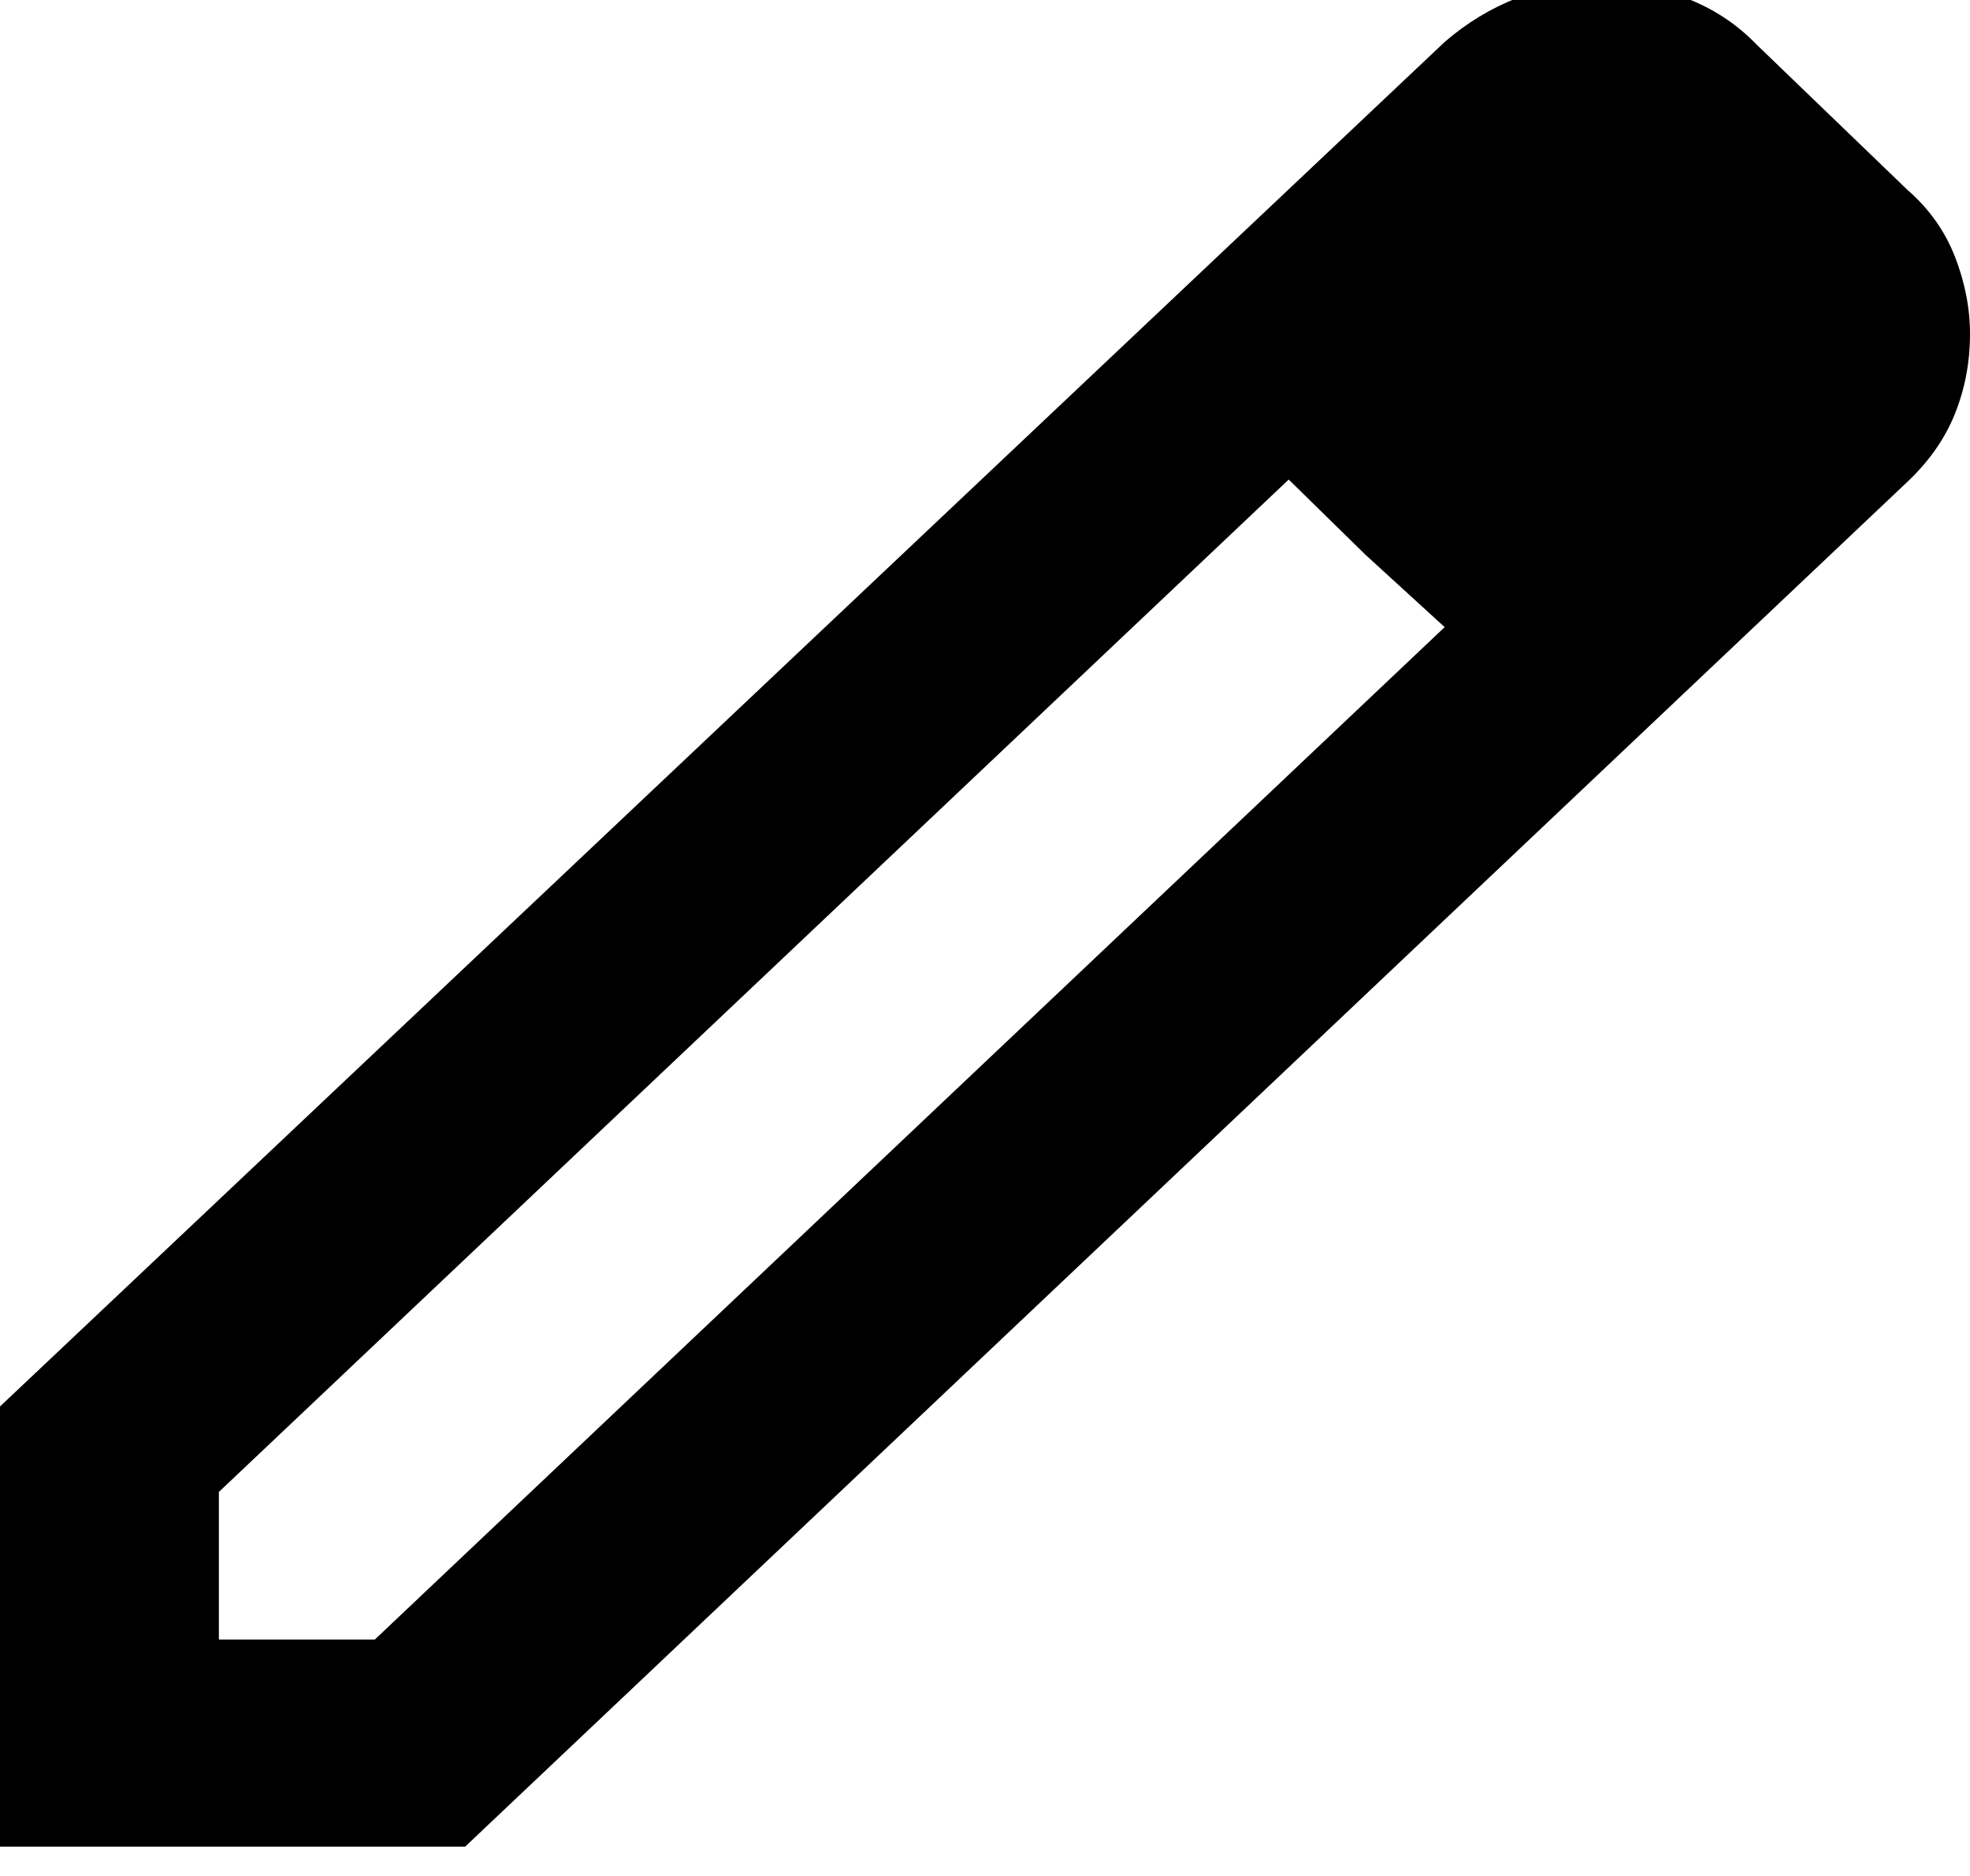 <svg width="84" height="80" viewBox="0 0 84 80" fill="none" xmlns="http://www.w3.org/2000/svg" xmlns:xlink="http://www.w3.org/1999/xlink">
<path d="M9.333,69.917L15.983,69.917L61.6,26.744L54.95,20.45L9.333,63.623L9.333,69.917ZM0,78.75L0,59.979L61.6,1.79C62.533,0.98 63.565,0.354 64.694,-0.088C65.823,-0.529 67.009,-0.75 68.25,-0.75C69.491,-0.75 70.697,-0.529 71.867,-0.088C73.036,0.354 74.048,1.017 74.9,1.9L81.317,8.083C82.25,8.893 82.931,9.85 83.361,10.954C83.79,12.058 84.003,13.162 84,14.267C84,15.444 83.787,16.568 83.361,17.637C82.934,18.705 82.253,19.68 81.317,20.56L19.833,78.75L0,78.75ZM58.217,23.652L54.95,20.45L61.6,26.744L58.217,23.652Z" fill="#000000"/>
</svg>
